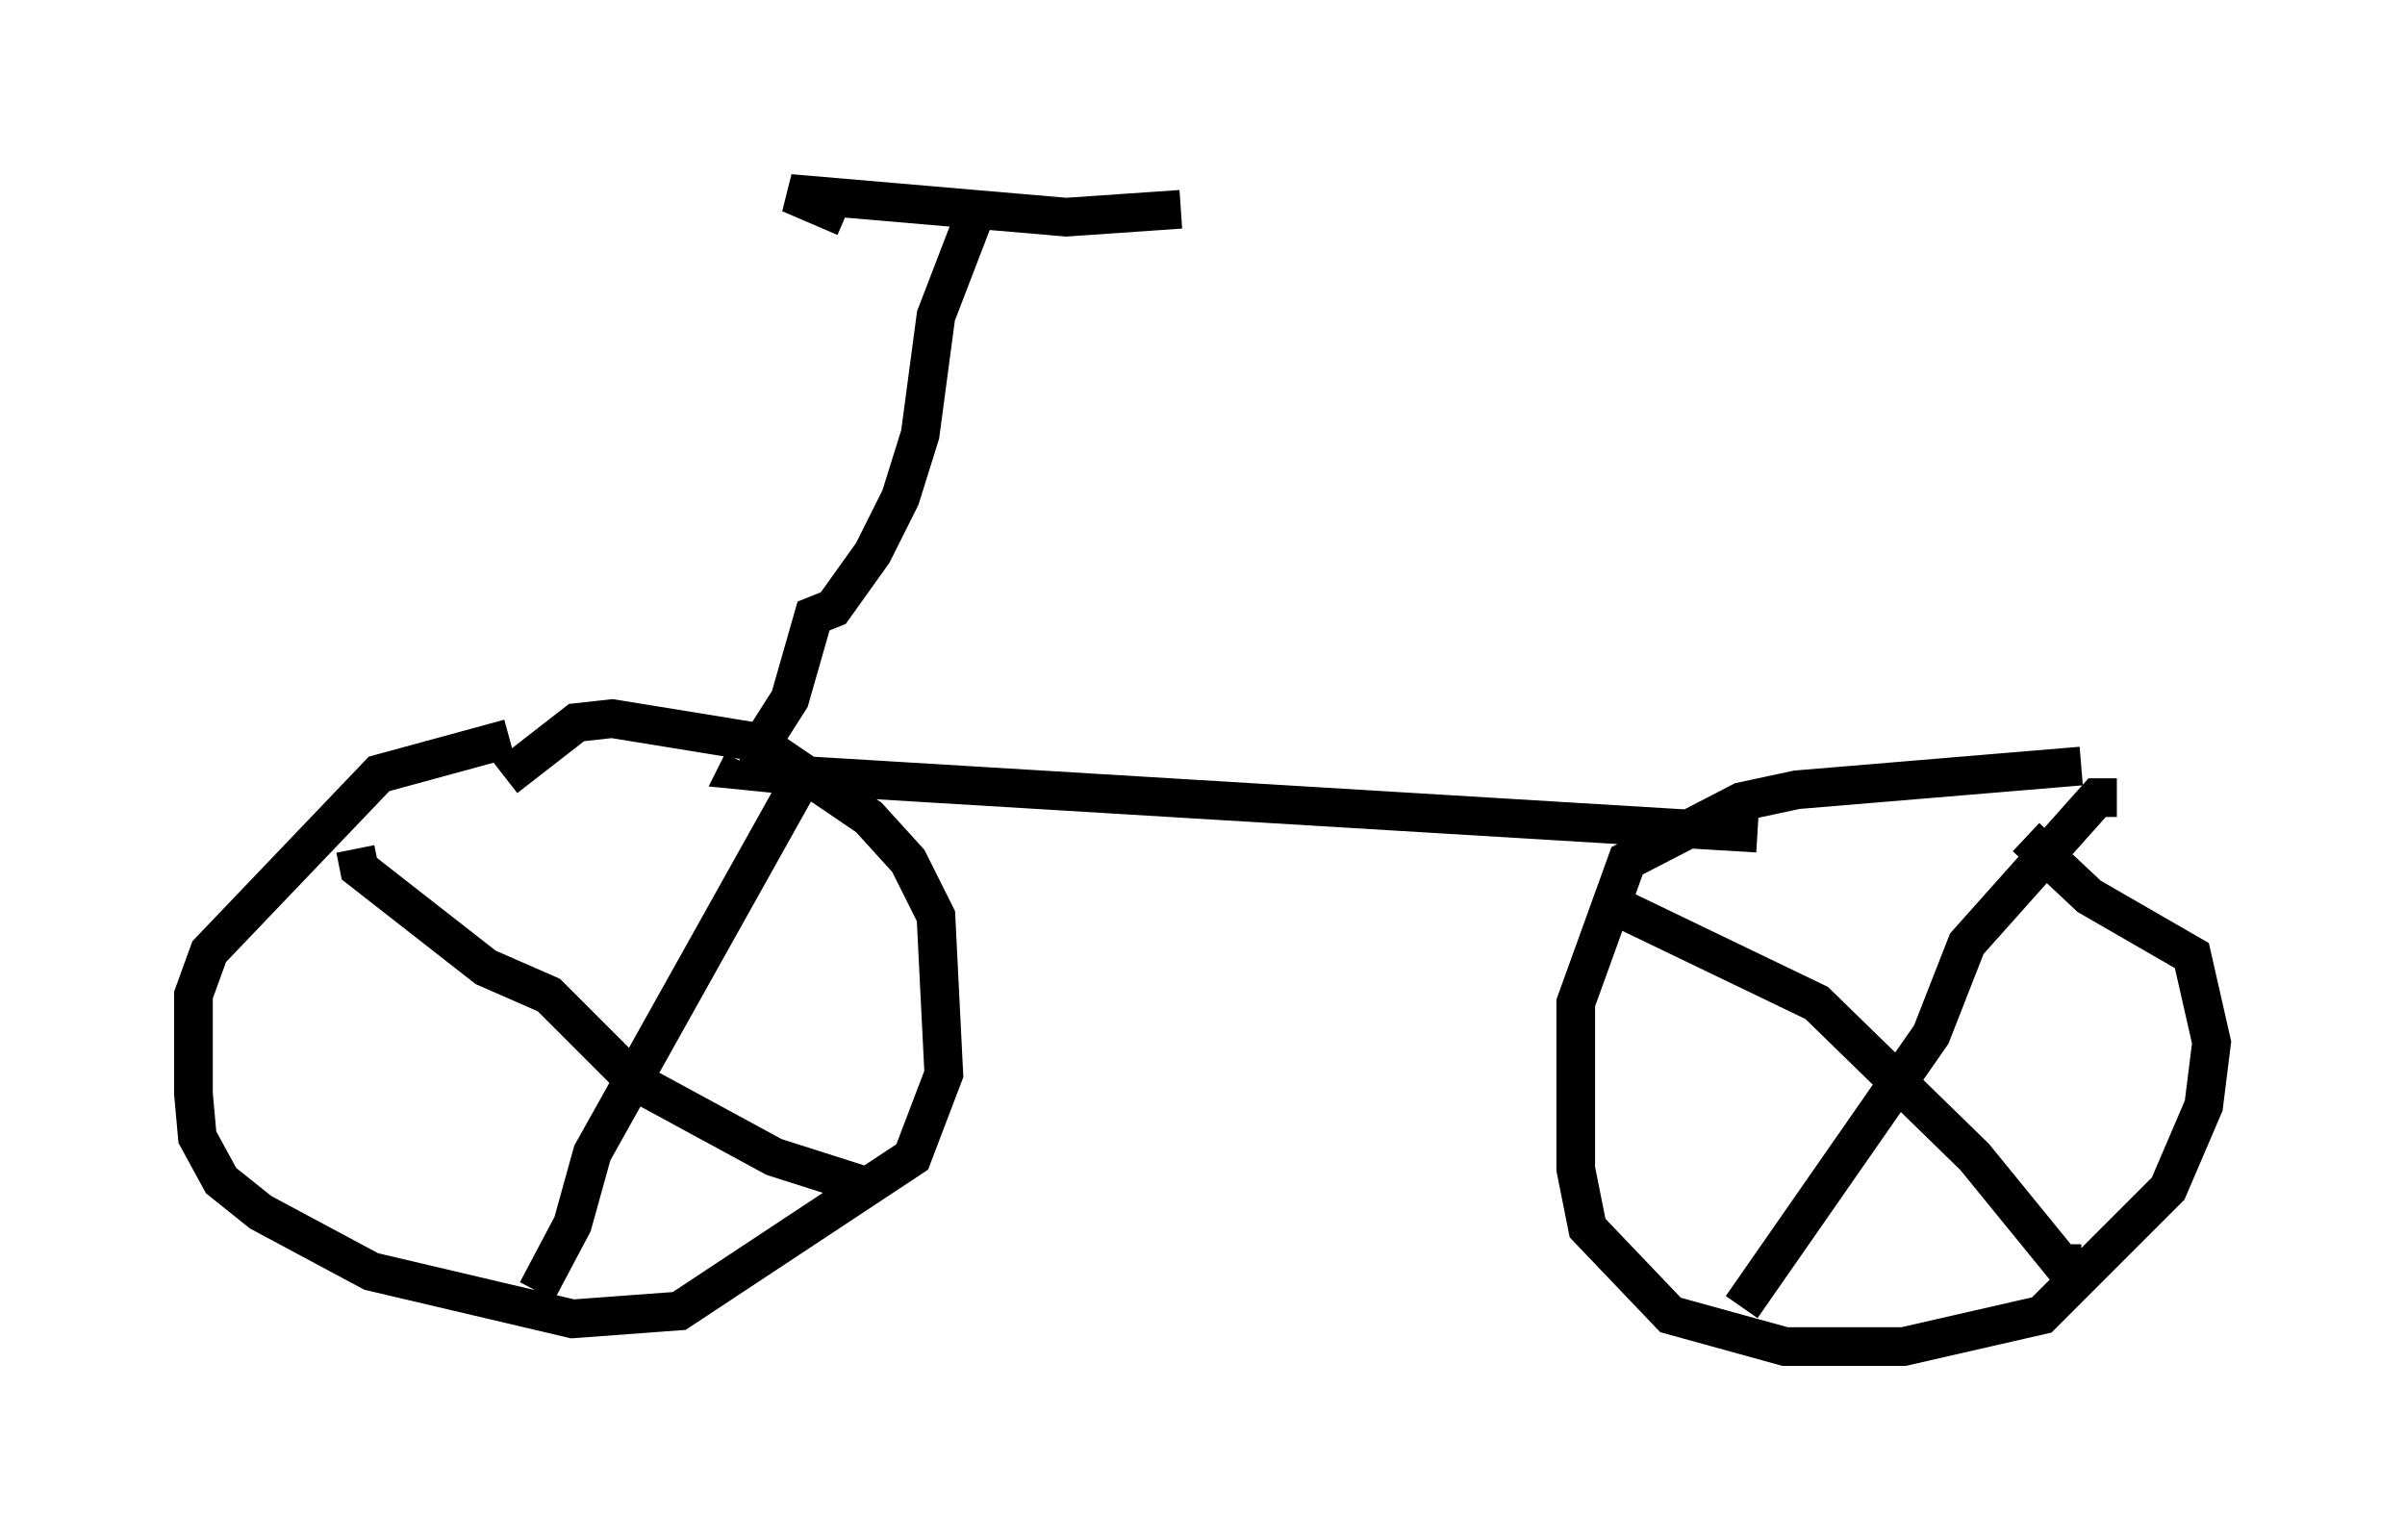 <?xml version="1.0" encoding="utf-8" ?>
<svg baseProfile="full" height="39.809" version="1.1" width="62.165" xmlns="http://www.w3.org/2000/svg" xmlns:ev="http://www.w3.org/2001/xml-events" xmlns:xlink="http://www.w3.org/1999/xlink"><defs /><rect fill="white" height="39.809" width="62.165" x="0" y="0" /><path d="M15.719, 18.883 m-2.552, 0.204 l-3.369, 0.919 -4.39, 4.594 l-0.408, 1.123 0.0, 2.552 l0.102, 1.123 0.613, 1.123 l1.021, 0.817 2.858, 1.531 l5.206, 1.225 2.756, -0.204 l6.023, -3.981 0.817, -2.144 l-0.204, -4.083 -0.715, -1.429 l-1.021, -1.123 -2.858, -1.94 l-3.777, -0.613 -0.919, 0.102 l-1.838, 1.429 m7.554, 0.204 l-5.308, 9.494 -0.51, 1.838 l-0.919, 1.735 m-4.696, -11.433 l0.102, 0.51 3.267, 2.552 l1.633, 0.715 2.246, 2.246 l3.573, 1.94 2.246, 0.715 m31.544, -10.821 l-7.35, 0.613 -1.429, 0.306 l-2.96, 1.531 -1.327, 3.675 l0.0, 4.288 0.306, 1.531 l2.144, 2.246 2.96, 0.817 l3.063, 0.0 3.573, -0.817 l3.267, -3.267 0.919, -2.144 l0.204, -1.633 -0.51, -2.246 l-2.654, -1.531 -1.633, -1.531 m2.348, -1.021 l-0.51, 0.0 -3.369, 3.777 l-0.919, 2.348 -4.9, 7.044 m-3.573, -10.515 l5.513, 2.654 4.083, 3.981 l2.246, 2.756 0.51, 0.0 m-8.371, -11.127 l-25.317, -1.531 -1.021, -0.102 l0.102, -0.204 m0.102, -0.306 l0.408, -0.204 0.715, -1.123 l0.613, -2.144 0.51, -0.204 l1.021, -1.429 0.715, -1.429 l0.51, -1.633 0.408, -3.063 l1.021, -2.654 m-3.369, 0.102 l-1.429, -0.613 7.146, 0.613 l2.96, -0.204 m-4.083, 0.204 l0.0, 0.0 m18.069, 17.048 " fill="none" stroke="black" stroke-width="1" /></svg>